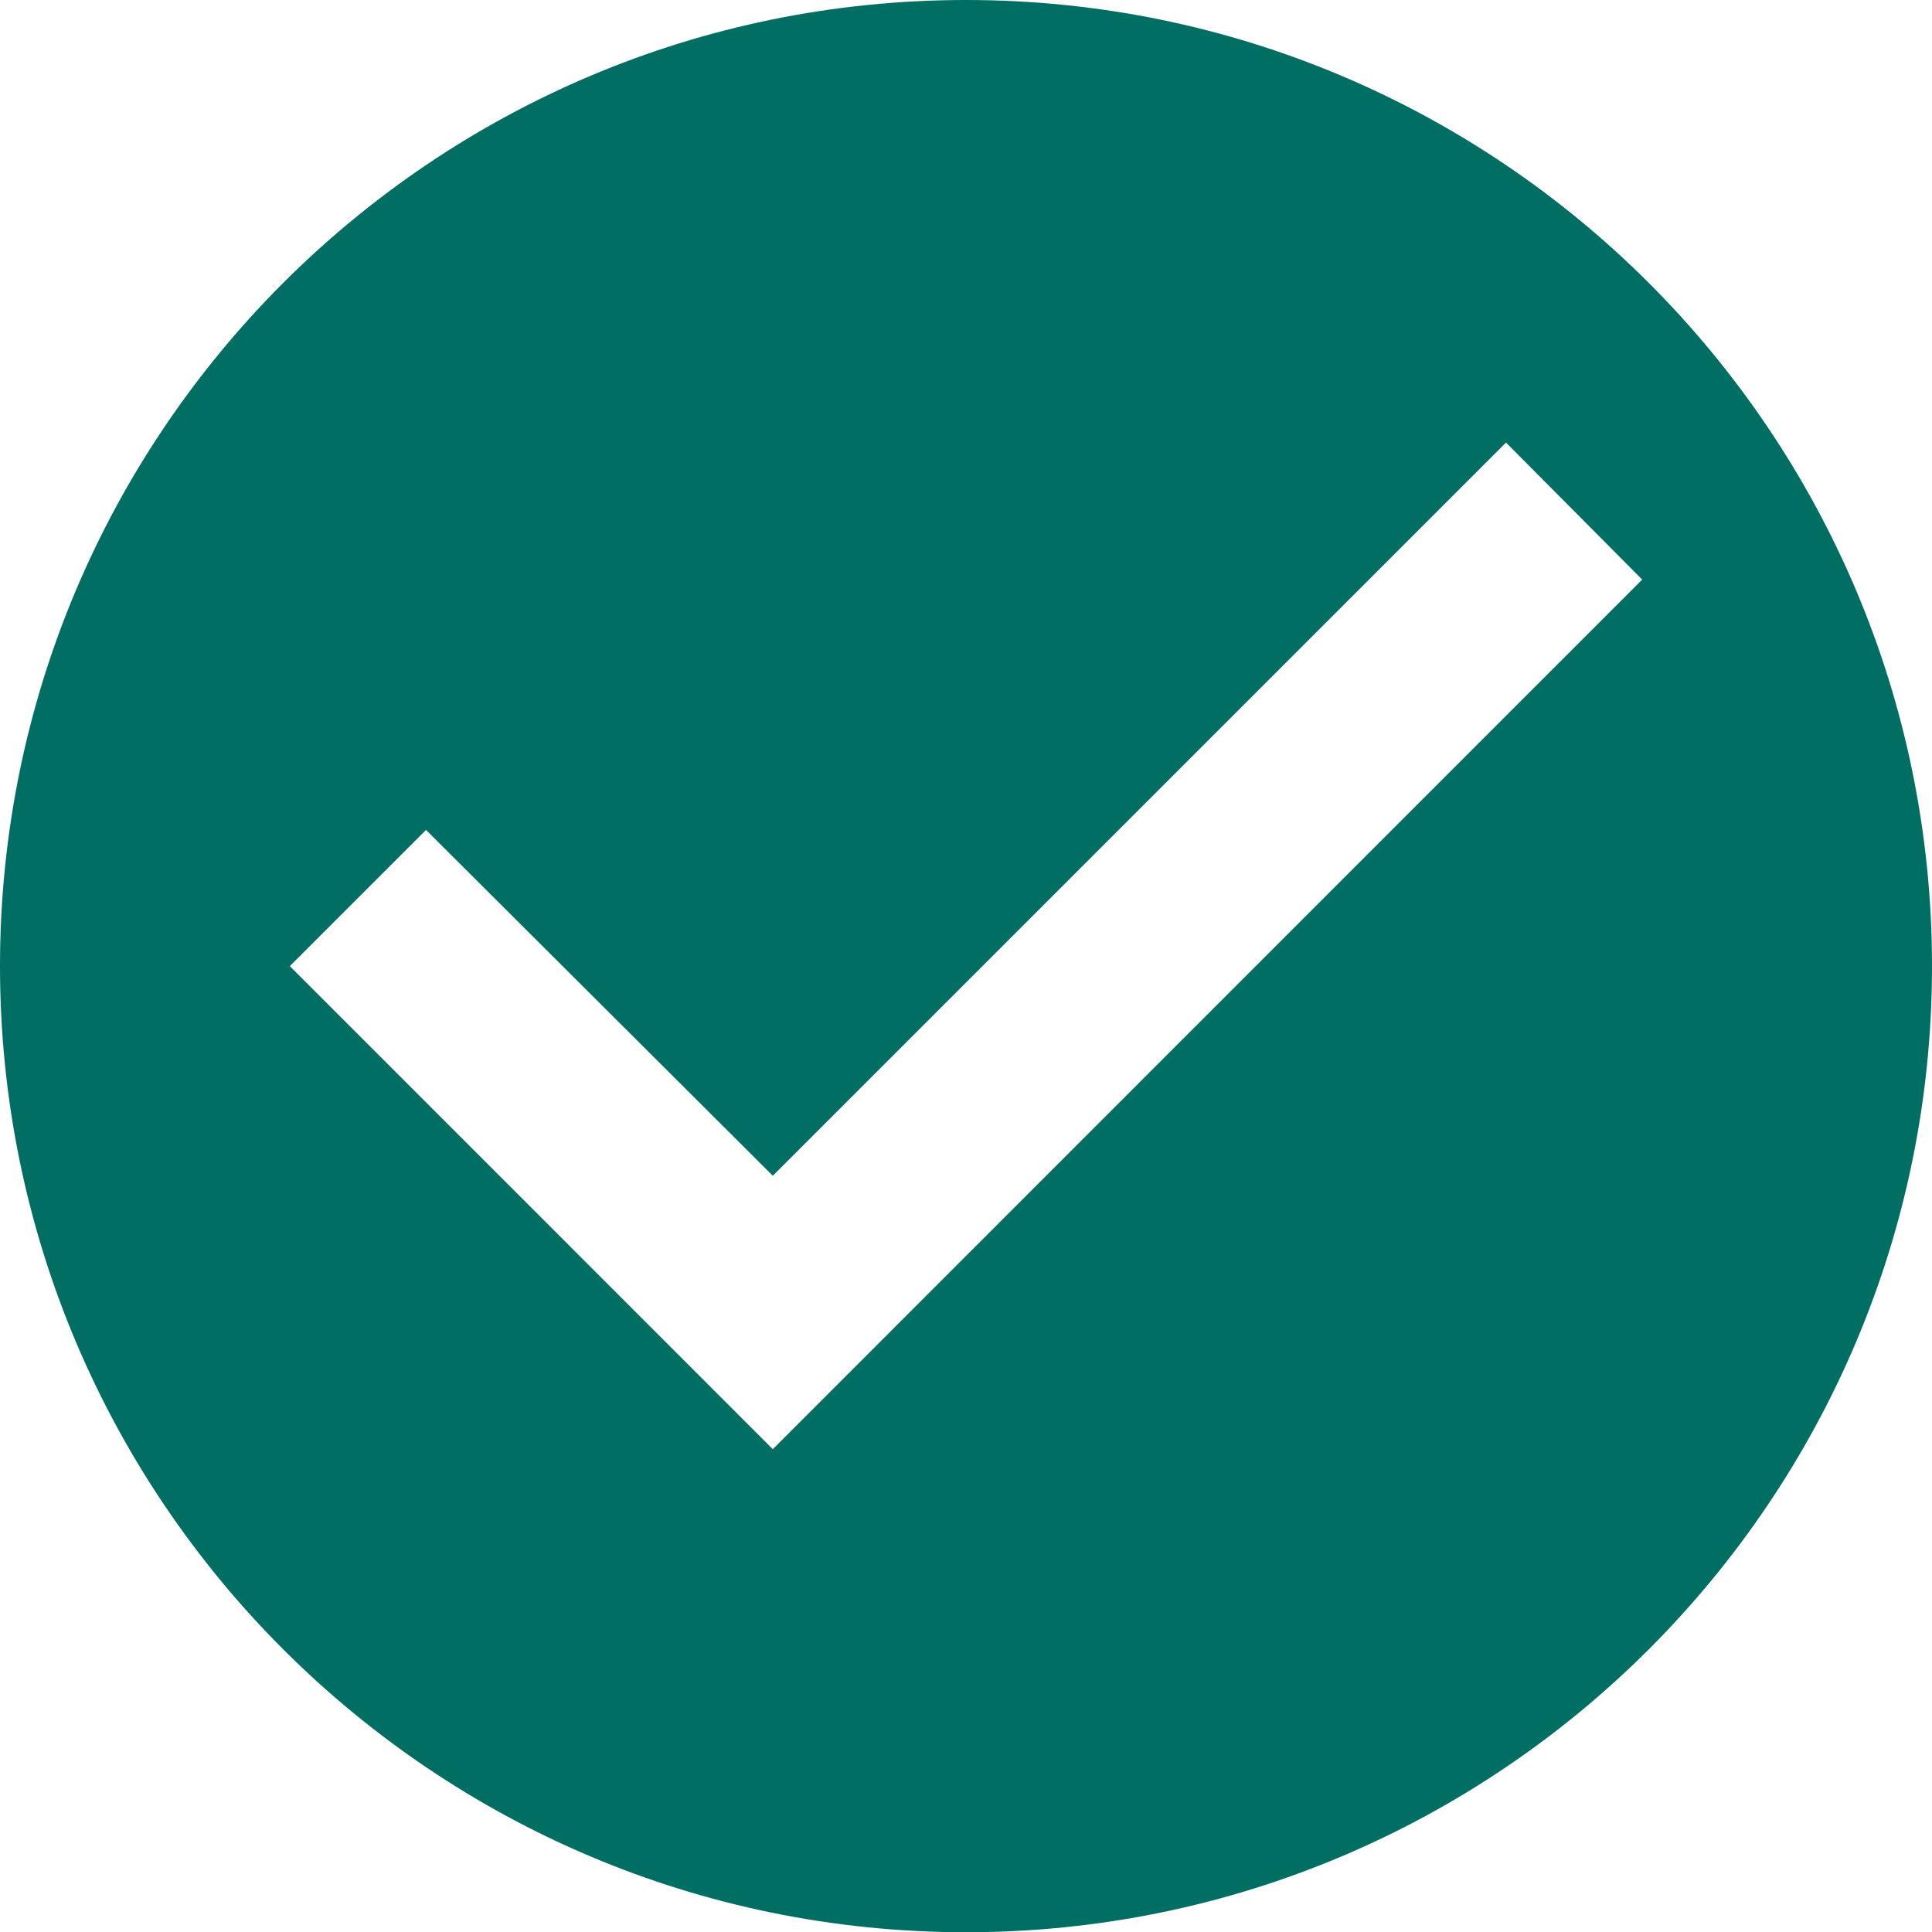 <svg width="32" height="32" fill="none" xmlns="http://www.w3.org/2000/svg"><path d="M16 0C7.168 0 0 7.169 0 16.002c0 8.833 7.168 16.002 16 16.002s16-7.169 16-16.002C32 7.169 24.832 0 16 0zm-3.2 24.003l-8-8.001 2.256-2.256 5.744 5.728L24.944 7.33 27.2 9.6 12.8 24.003z" fill="#006E62"/></svg>